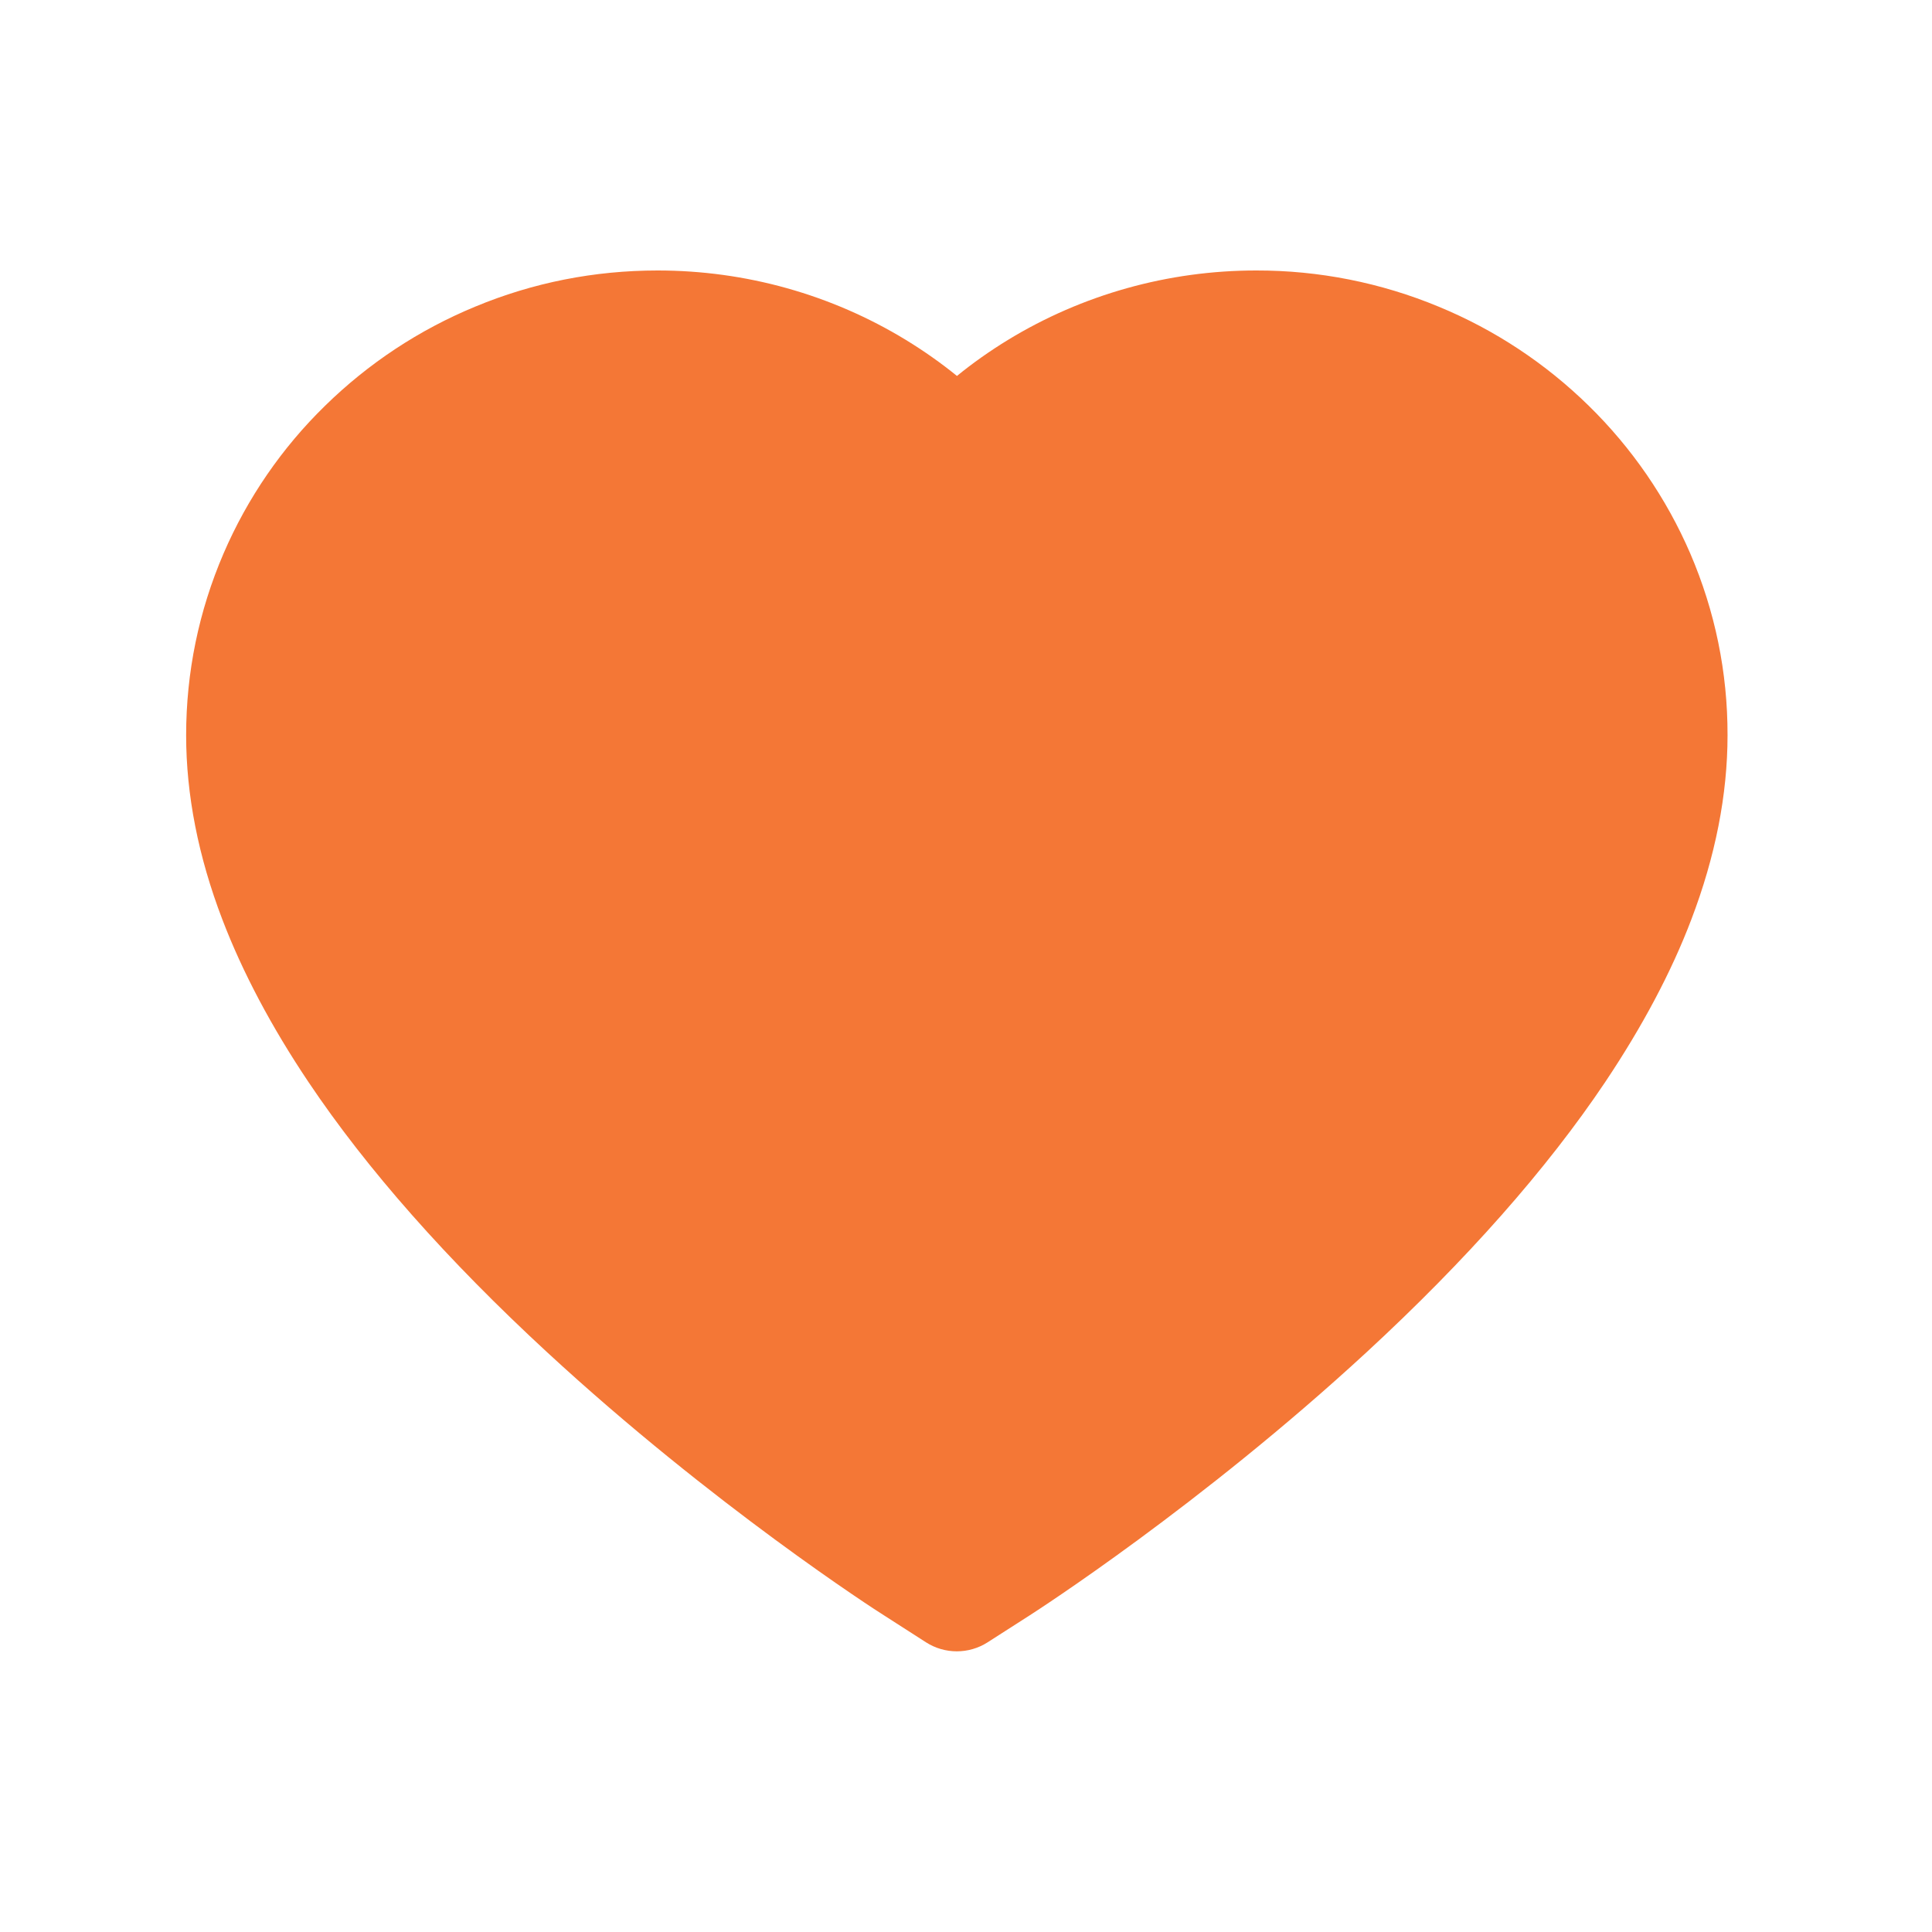 <svg width="29" height="29" viewBox="0 0 29 29" fill="none" xmlns="http://www.w3.org/2000/svg">
<path d="M25.371 8.307C25.012 7.476 24.494 6.723 23.847 6.09C23.199 5.455 22.436 4.95 21.597 4.604C20.728 4.243 19.796 4.058 18.855 4.06C17.535 4.06 16.246 4.421 15.127 5.104C14.859 5.268 14.605 5.447 14.364 5.643C14.123 5.447 13.868 5.268 13.6 5.104C12.481 4.421 11.193 4.06 9.872 4.06C8.922 4.06 8 4.242 7.13 4.604C6.289 4.952 5.531 5.453 4.88 6.09C4.232 6.722 3.714 7.476 3.356 8.307C2.984 9.172 2.794 10.091 2.794 11.037C2.794 11.928 2.976 12.858 3.338 13.803C3.64 14.593 4.074 15.412 4.629 16.24C5.507 17.55 6.715 18.916 8.215 20.3C10.7 22.595 13.161 24.181 13.266 24.245L13.9 24.652C14.181 24.832 14.543 24.832 14.824 24.652L15.459 24.245C15.563 24.178 18.022 22.595 20.51 20.3C22.01 18.916 23.218 17.55 24.096 16.24C24.65 15.412 25.087 14.593 25.387 13.803C25.748 12.858 25.931 11.928 25.931 11.037C25.933 10.091 25.743 9.172 25.371 8.307V8.307Z" fill="#F47736"/>
</svg>
